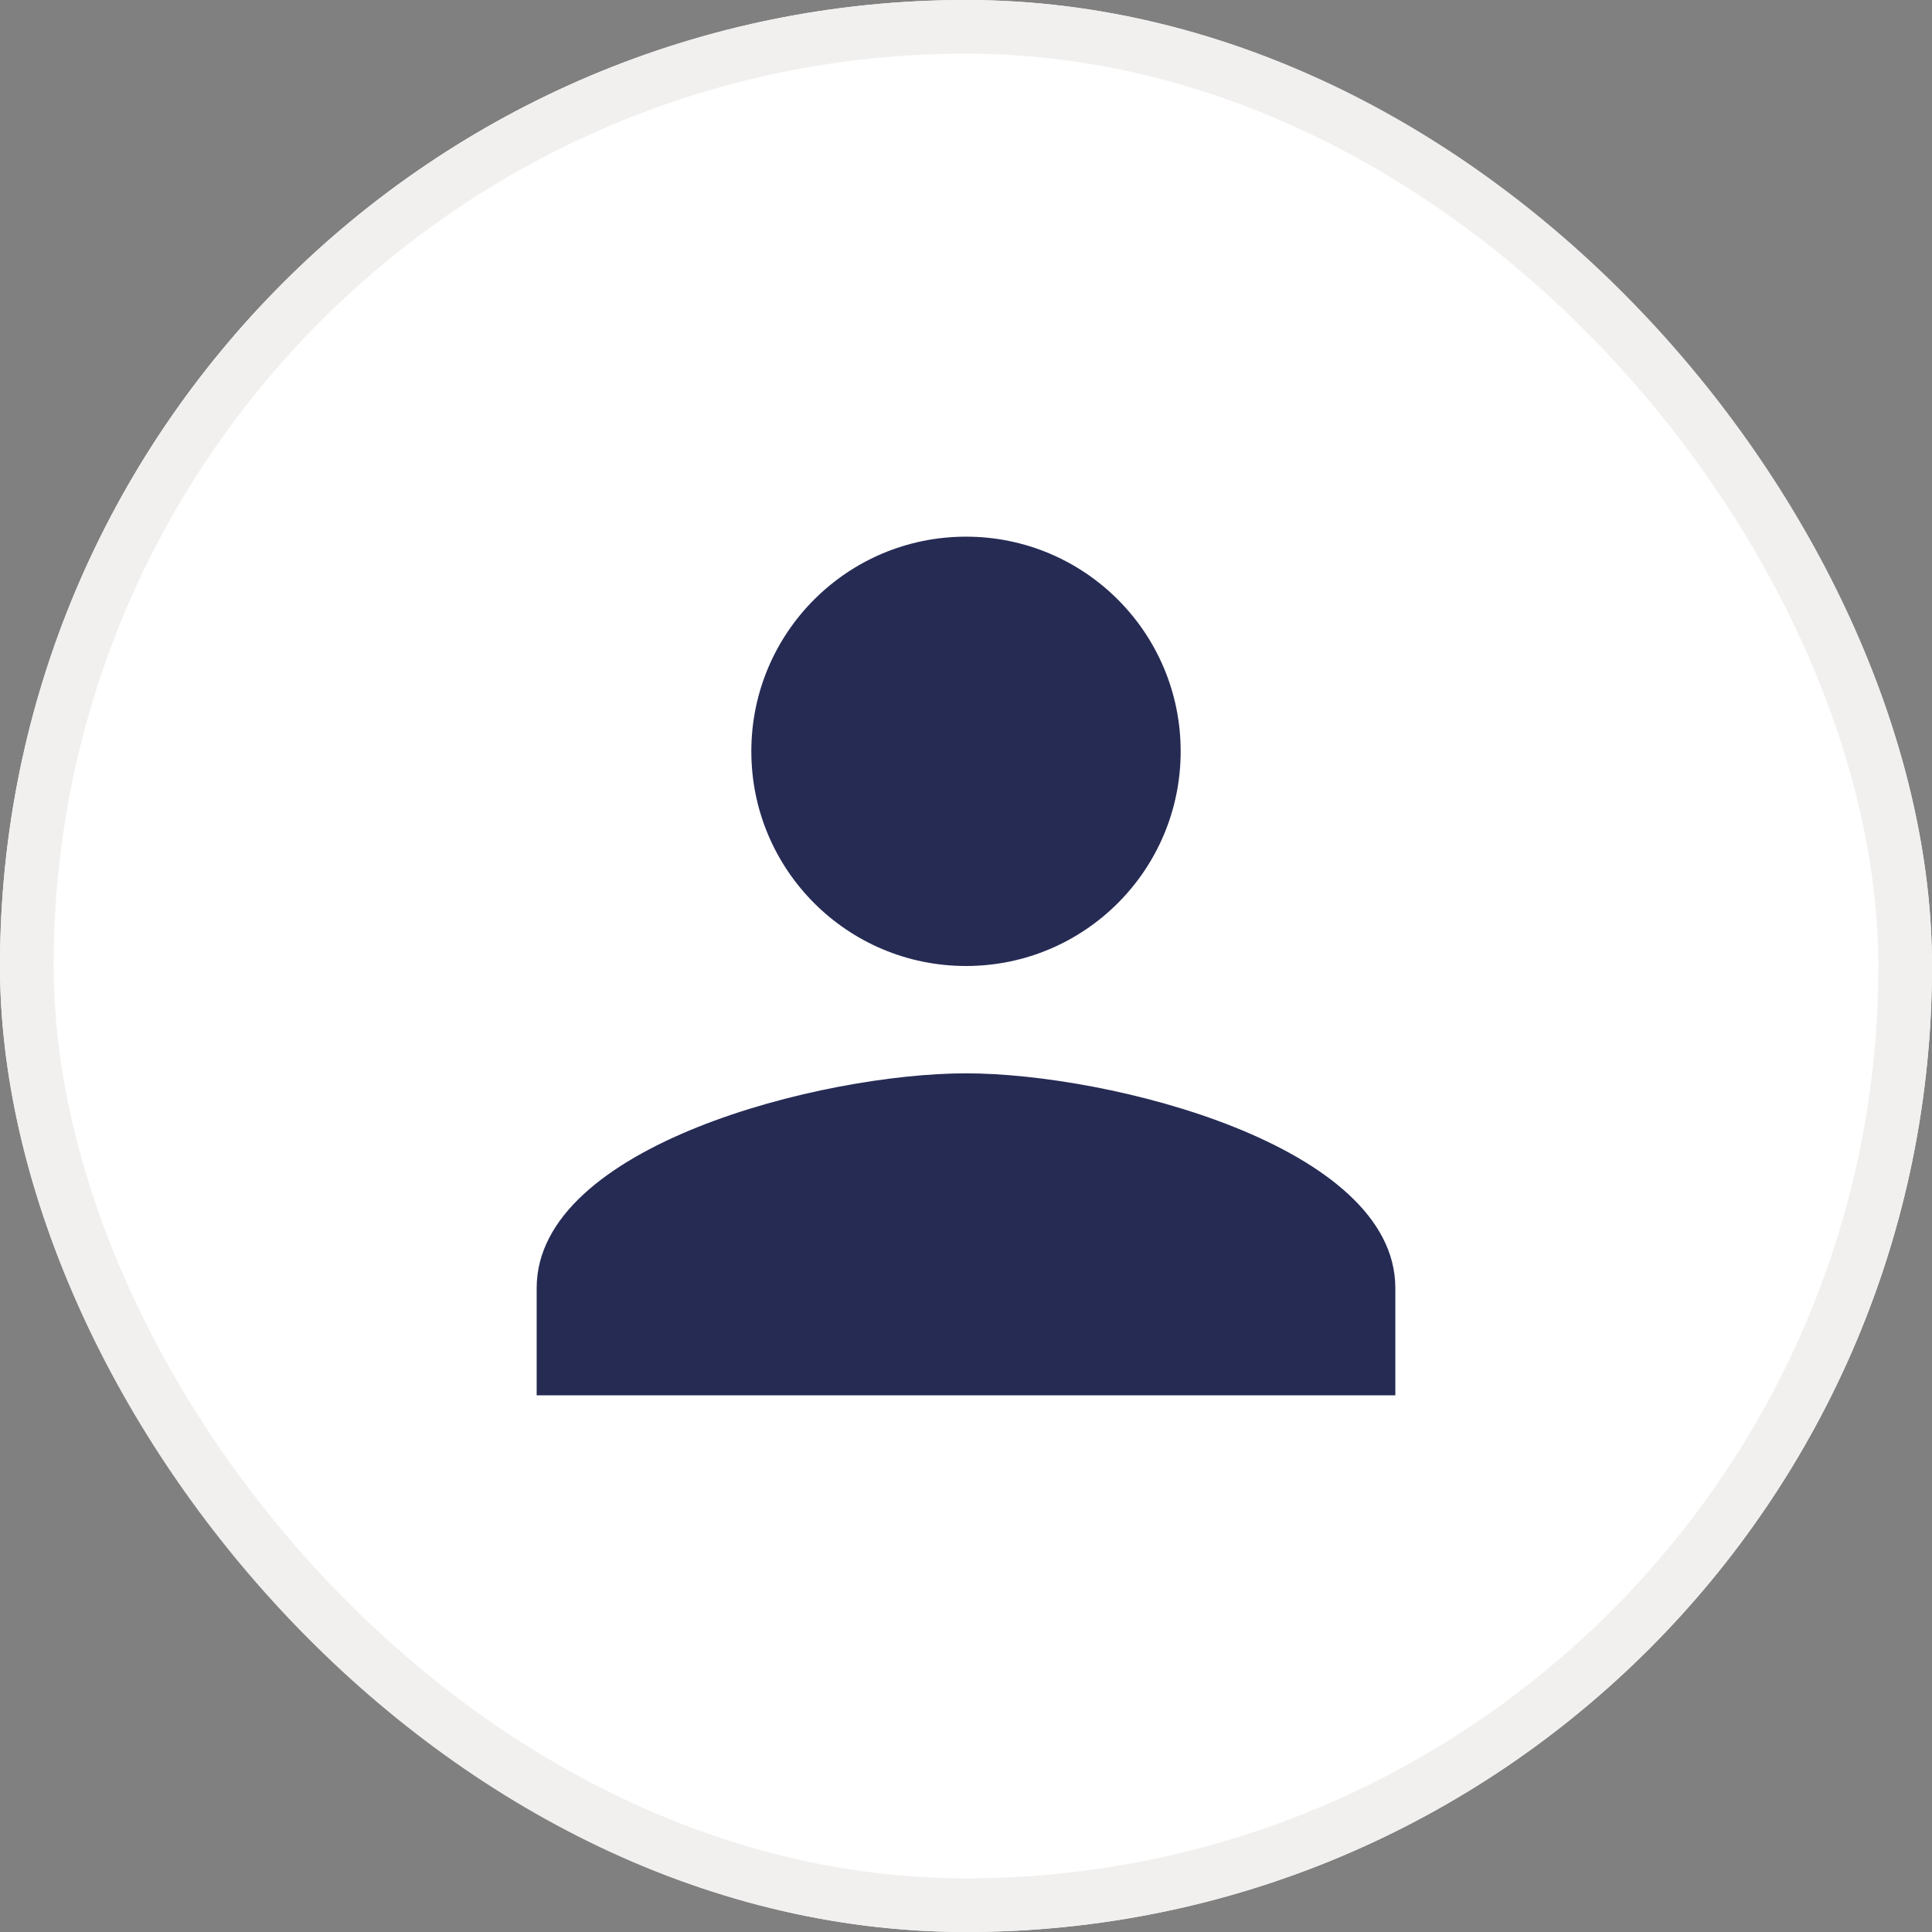 <svg width="36" height="36" viewBox="0 0 36 36" fill="none" xmlns="http://www.w3.org/2000/svg">
<rect x="0" y="0" width="36" height="36" fill="#808080" stroke="none"/>
<g clip-path="url(#clip0_47523_6822)">
<rect width="36" height="36" fill="white"/>
<path d="M18 18C20.21 18 22 16.21 22 14C22 11.79 20.21 10 18 10C15.79 10 14 11.79 14 14C14 16.21 15.79 18 18 18ZM18 20C15.33 20 10 21.34 10 24V26H26V24C26 21.34 20.67 20 18 20Z" fill="#262B54"/>
</g>
<rect x="0.5" y="0.5" width="35" height="35" rx="17.5" stroke="#F2F0EF"/>
<defs>
<clipPath id="clip0_47523_6822">
<rect width="36" height="36" rx="18" fill="white"/>
</clipPath>
</defs>
</svg>
